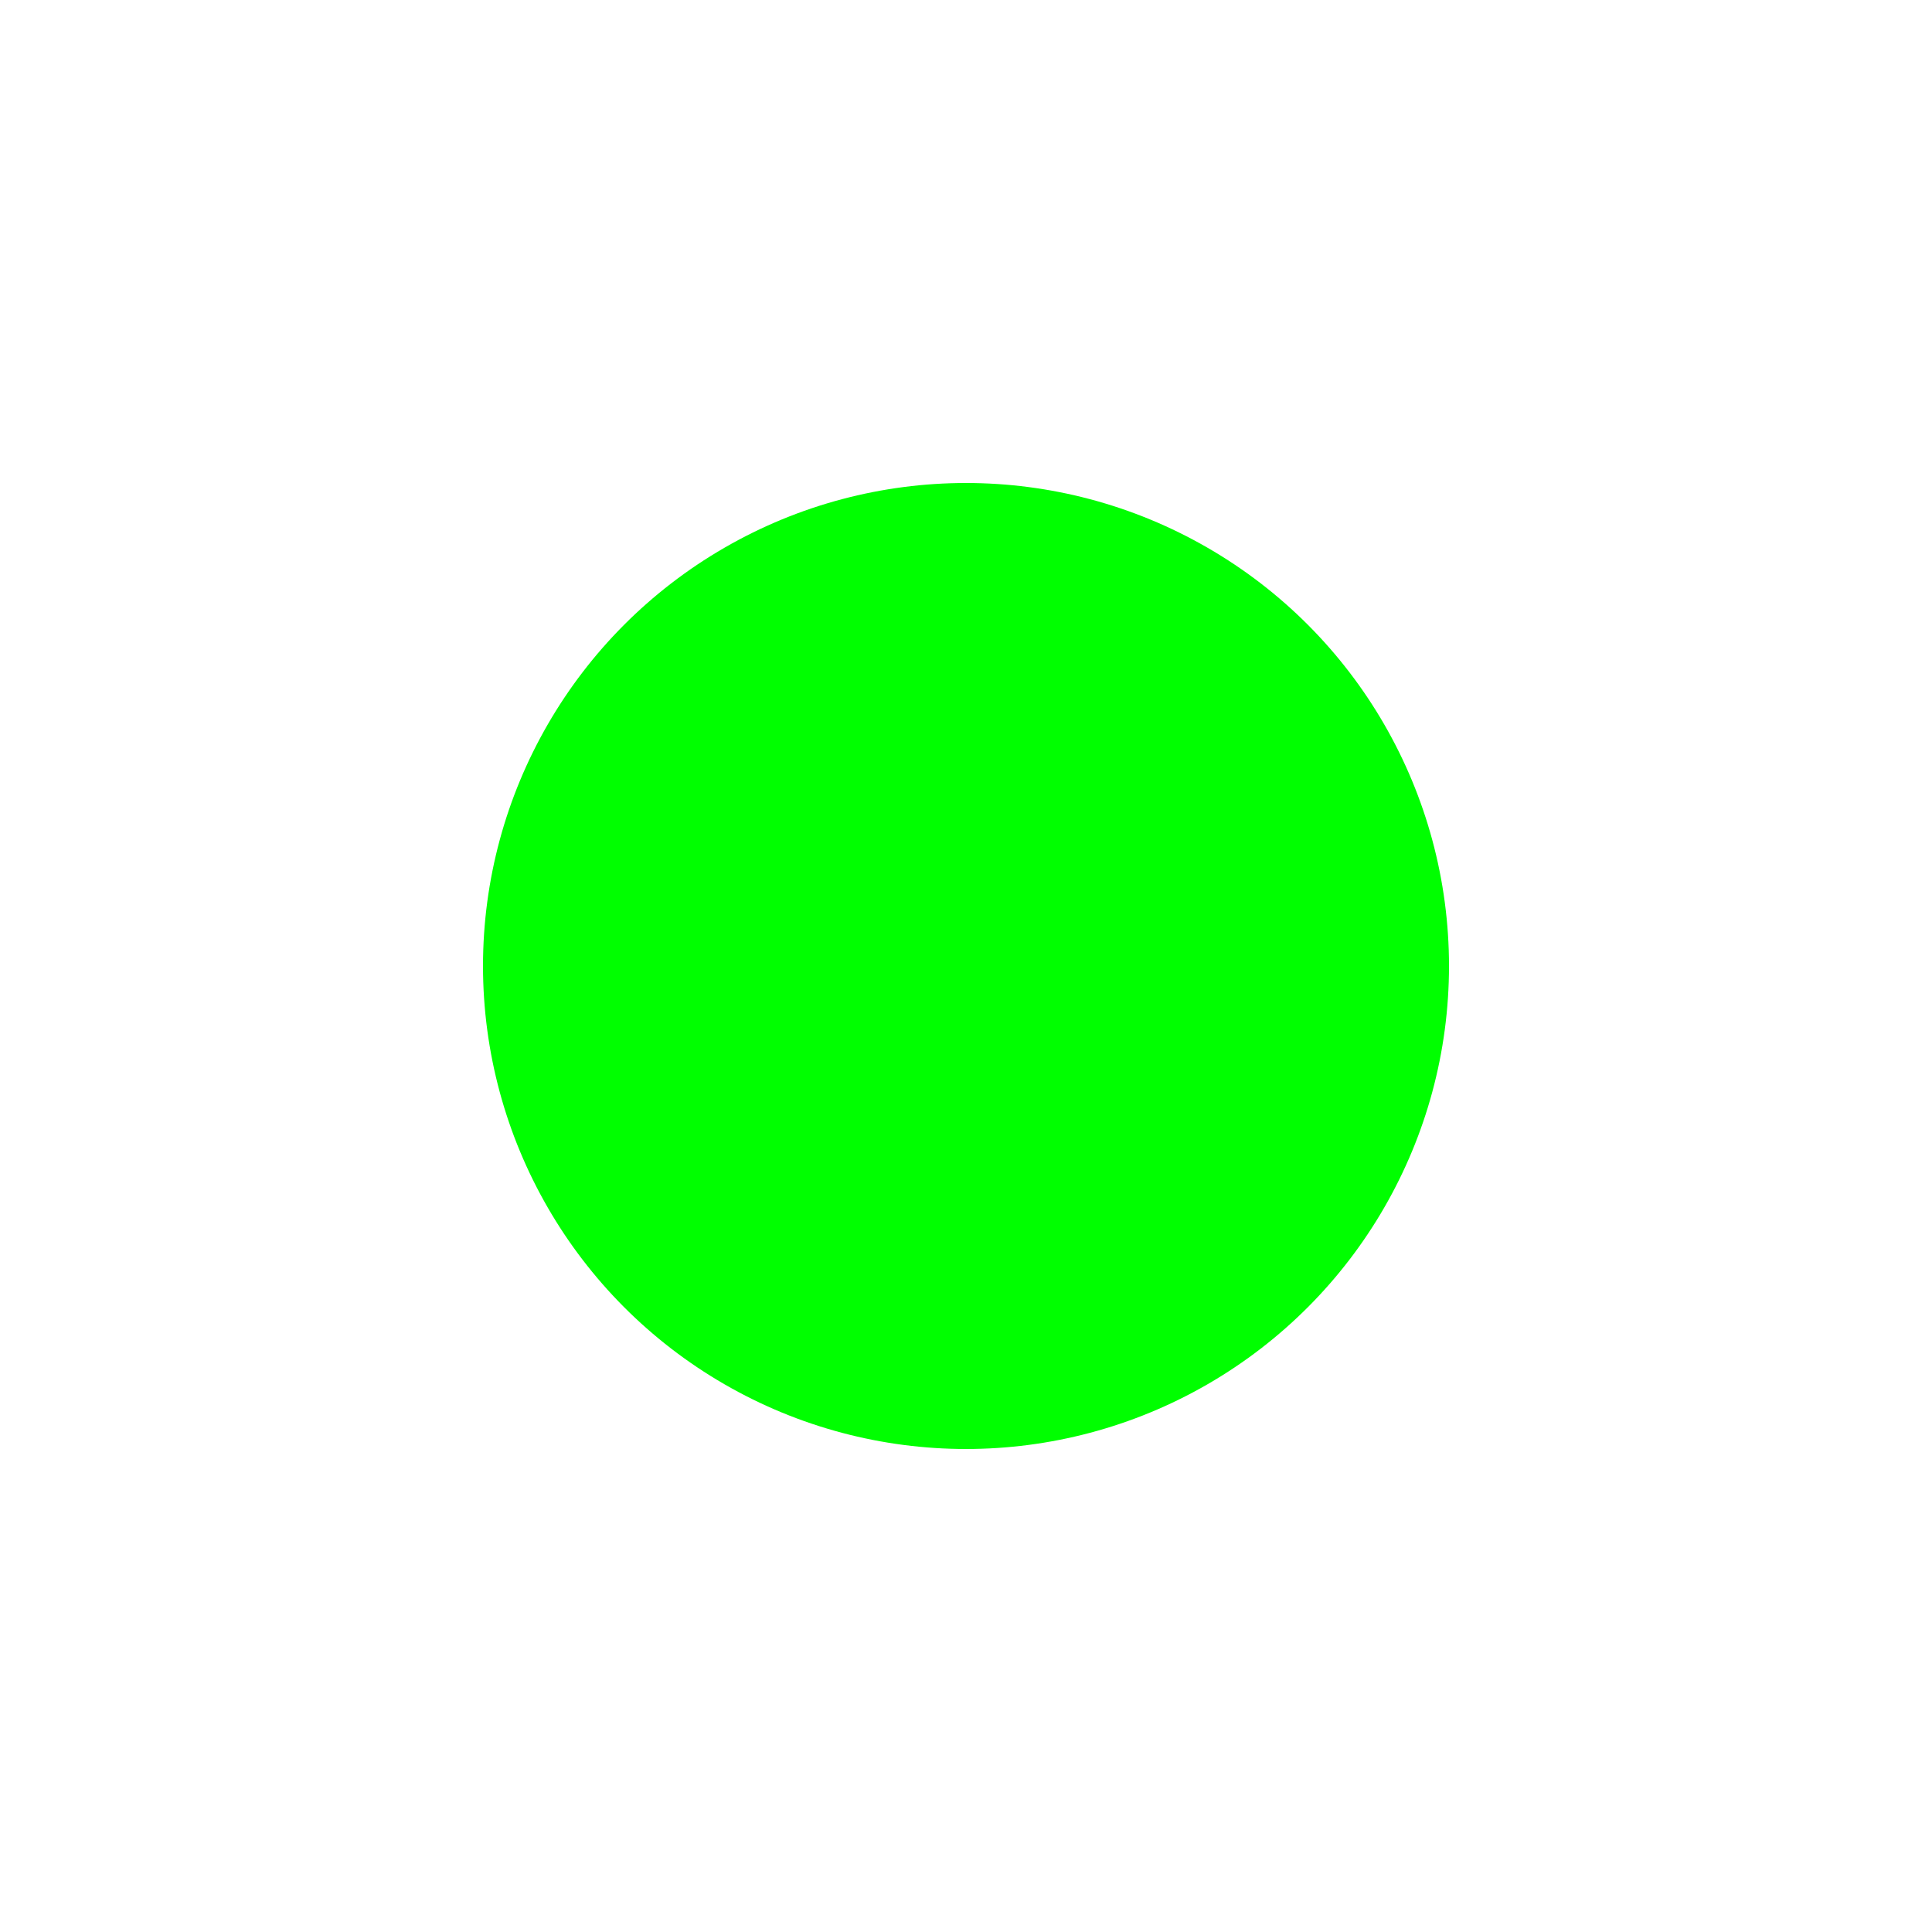<svg xmlns="http://www.w3.org/2000/svg" xmlns:xlink="http://www.w3.org/1999/xlink" version="1.0" viewBox="0 0 100 100"><circle cx="50" cy="50" r="25" fill="#0f0"/><image width="100" height="100" x="0" y="0" xlink:href="imageIncludeA.svg"/><image width="100" height="100" x="0" y="0" xlink:href="./imageIncludeA.svg"/><image width="100" height="100" x="0" y="0" xlink:href=":/imageIncludeA.svg"/><image width="100" height="100" x="0" y="0" xlink:href="notExisting.svg"/><image width="100" height="100" x="0" y="0" xlink:href="./notExisting.svg"/><image width="100" height="100" x="0" y="0" xlink:href="../notExisting.svg"/><image width="100" height="100" x="0" y="0" xlink:href="/notExisting.svg"/><image width="100" height="100" x="0" y="0" xlink:href=":/notExisting.svg"/><image width="100" height="100" x="0" y="0" xlink:href="qrc:///notExisting.svg"/><image width="100" height="100" x="0" y="0" xlink:href="file:///notExisting.svg"/><image width="100" height="100" x="0" y="0" xlink:href="http://qt.io/notExisting.svg"/></svg>